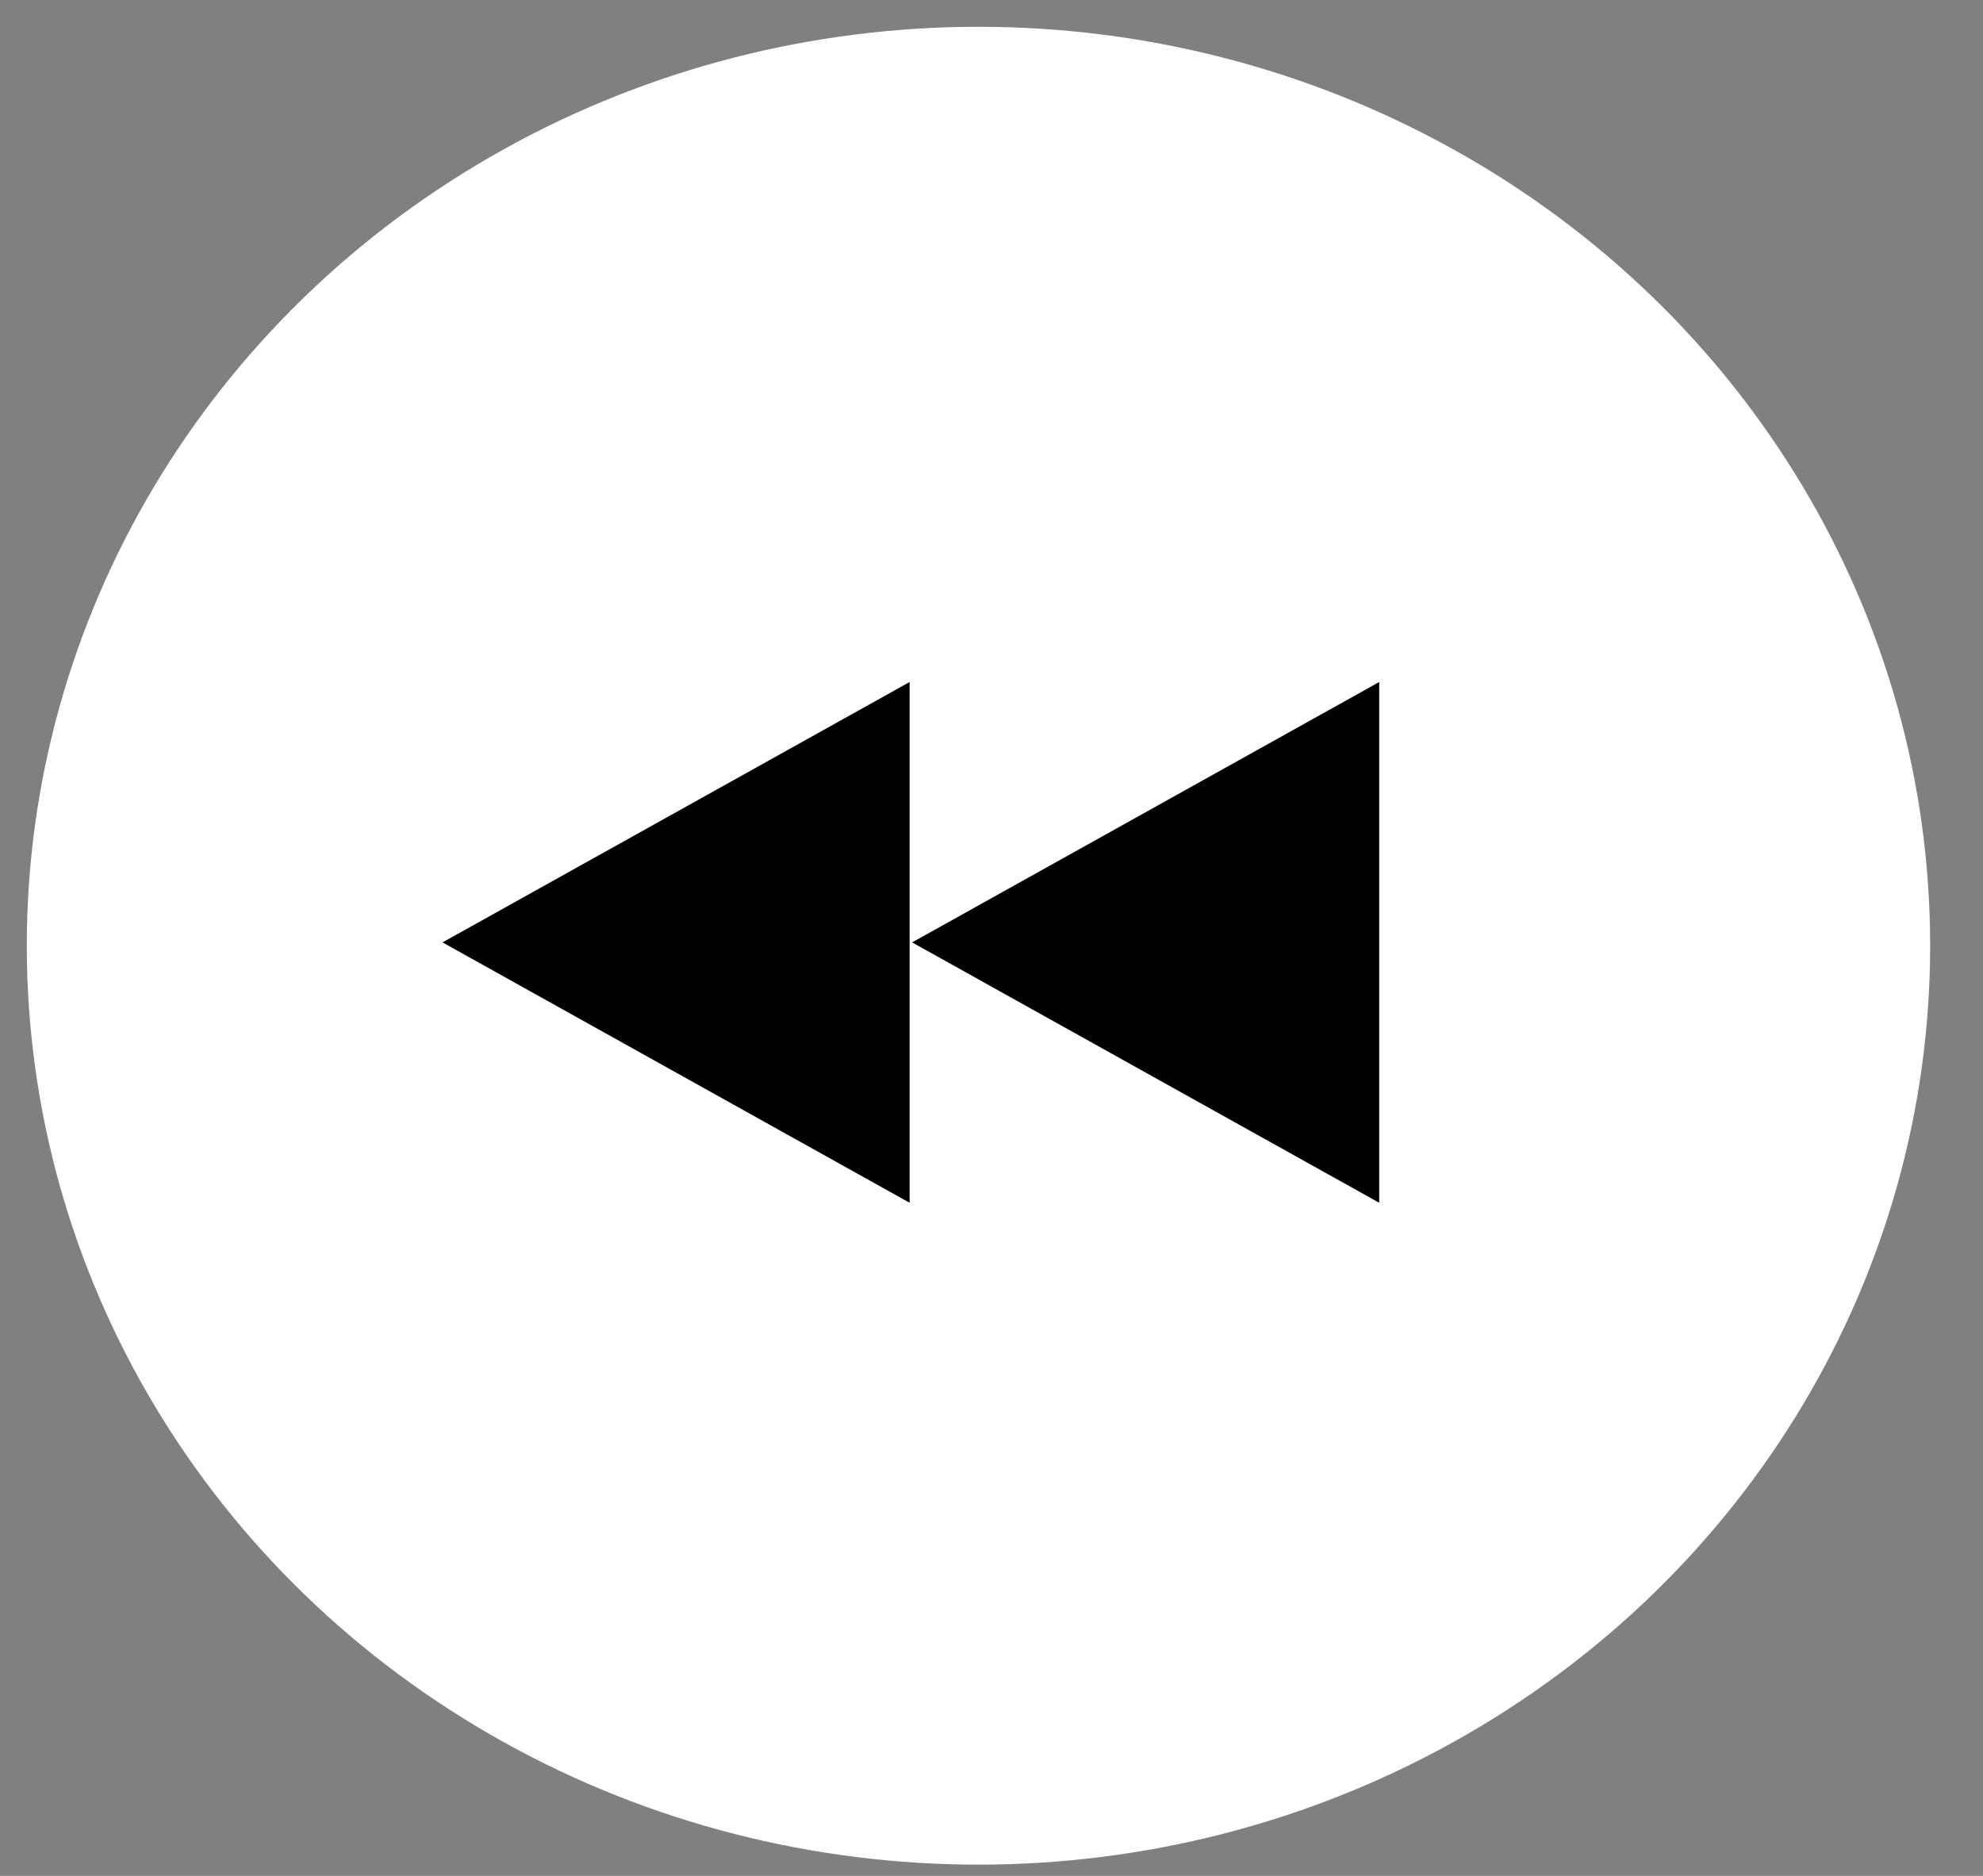 <svg width="37" height="35" viewBox="0 0 37 35" fill="none" xmlns="http://www.w3.org/2000/svg">
<rect x="0" y="0" width="37" height="35" fill="#808080" stroke="none"/>
<ellipse cx="18.257" cy="17.645" rx="17.757" ry="17.145" transform="rotate(-180 18.257 17.645)" fill="white"/>
<path d="M17.019 17.583L25.734 12.725L25.734 22.441L17.019 17.583Z" fill="black"/>
<path d="M8.257 17.583L16.972 12.725L16.972 22.441L8.257 17.583Z" fill="black"/>
</svg>
